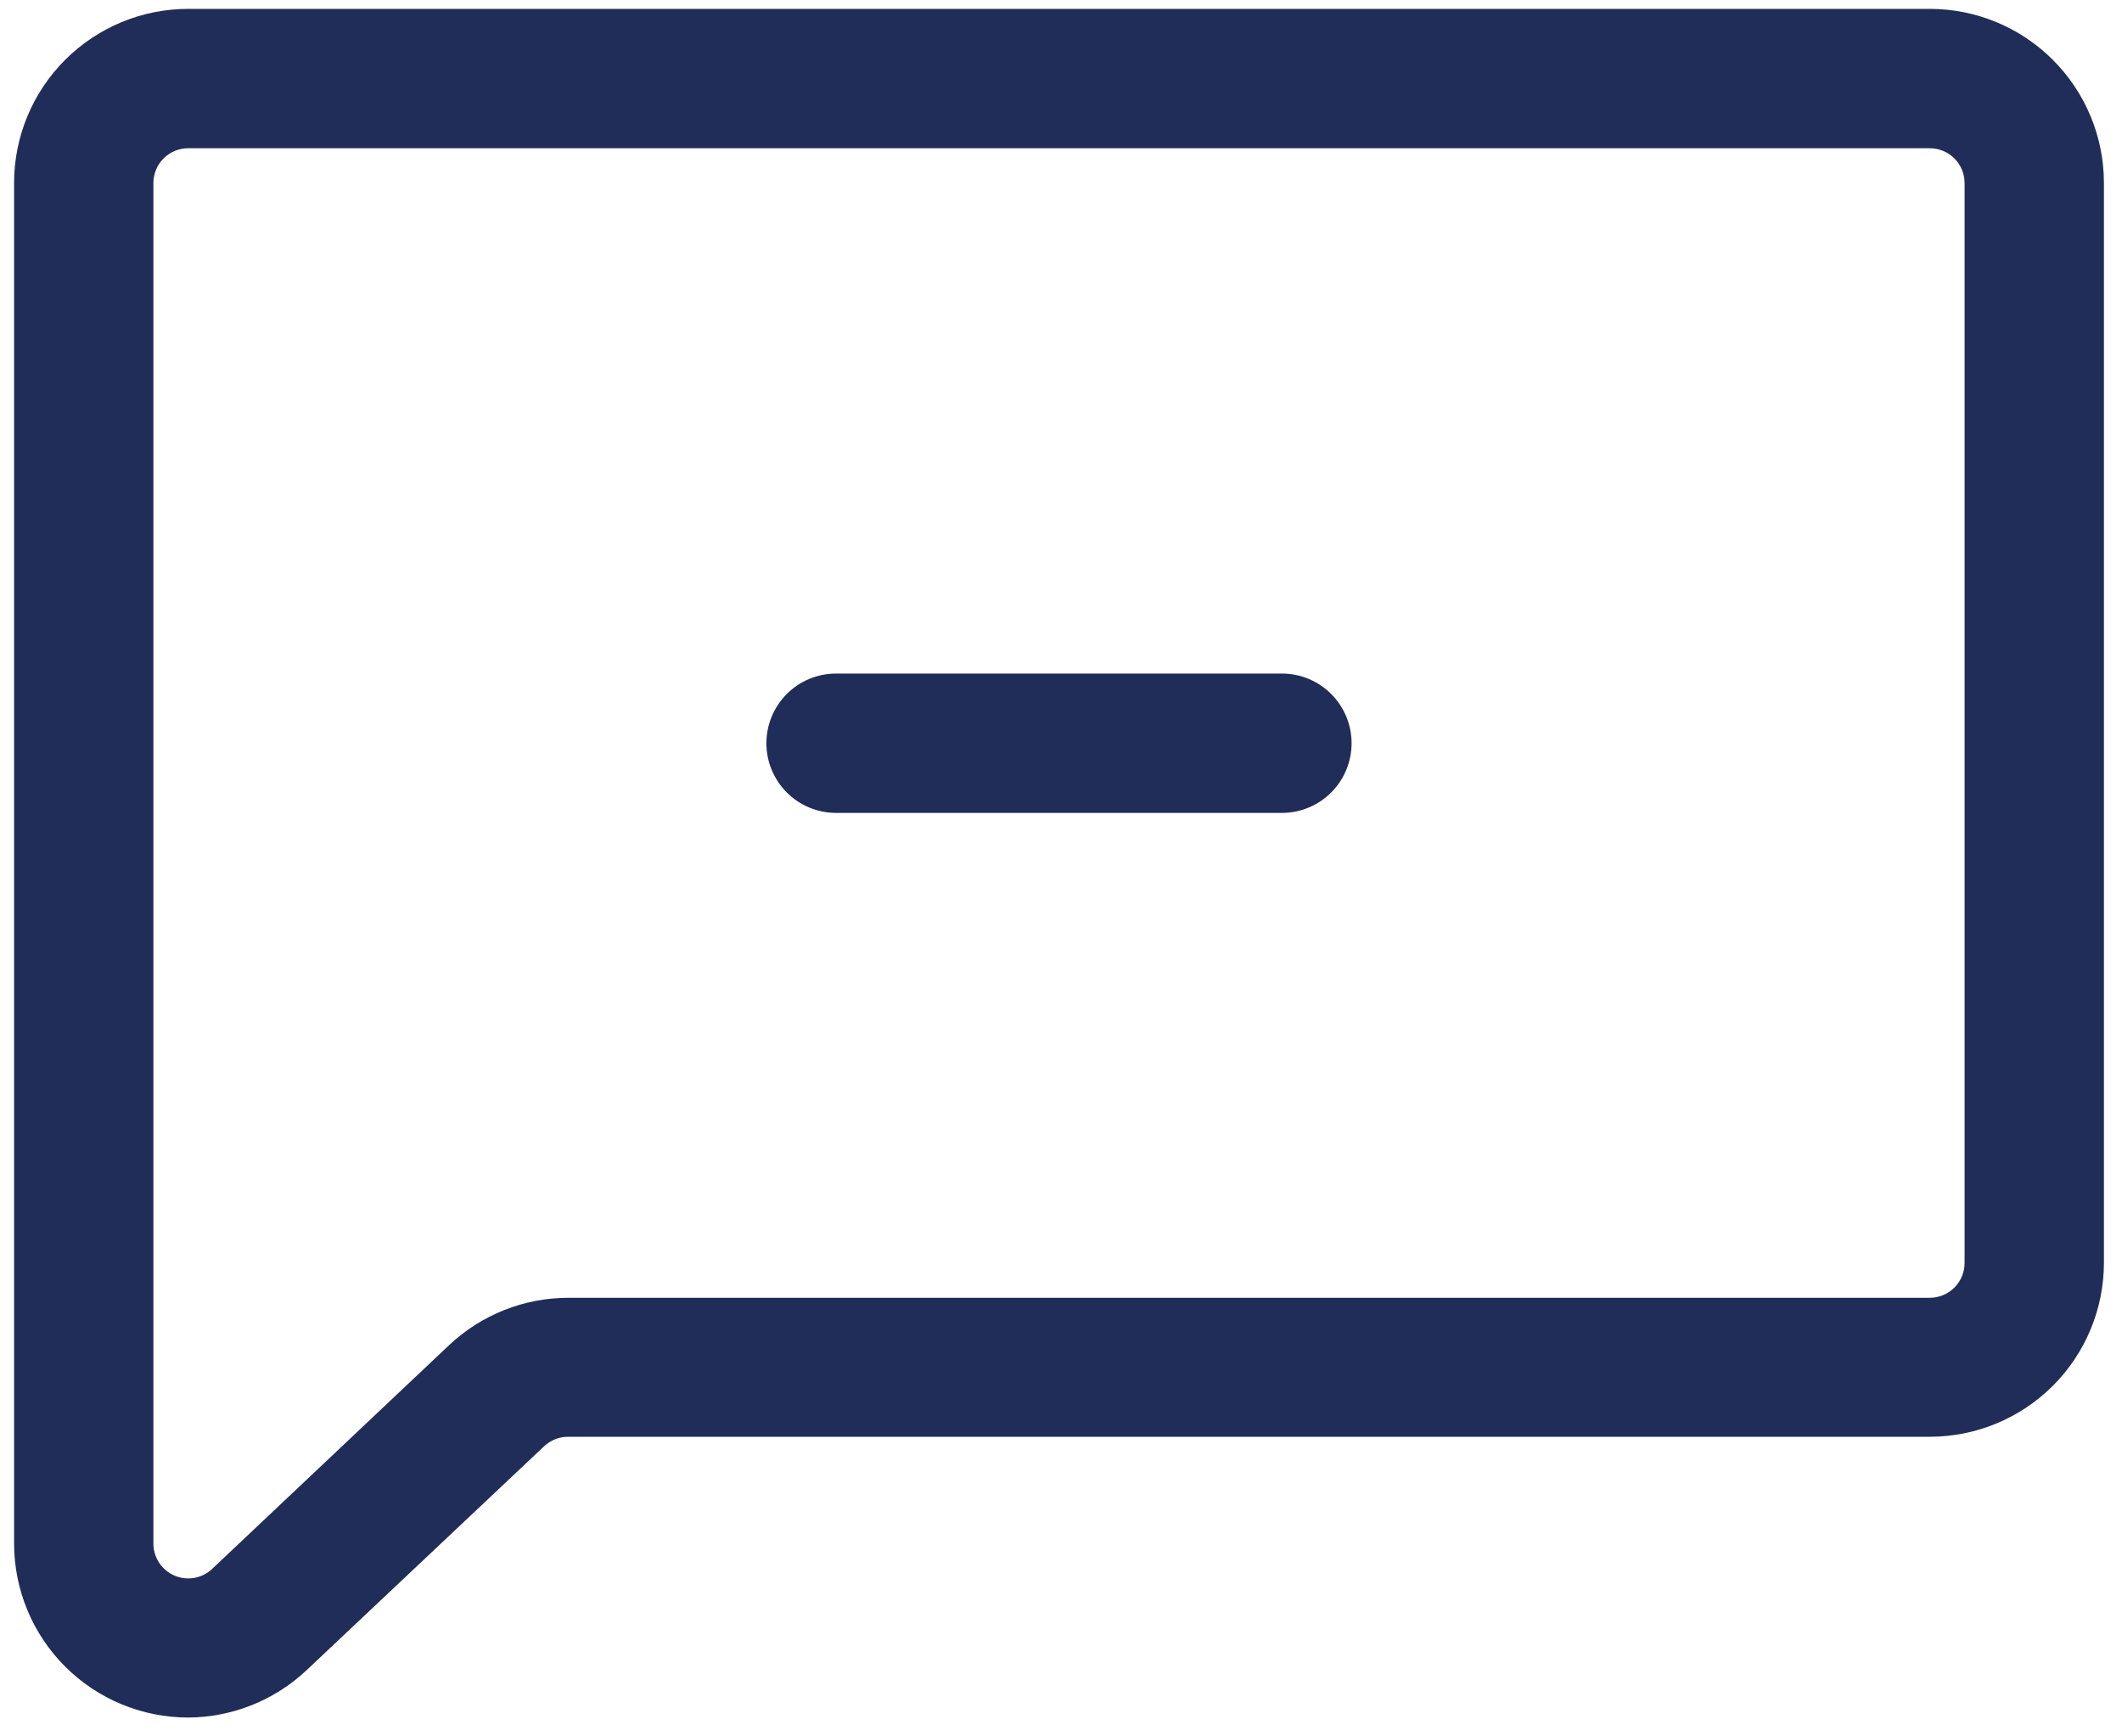 <svg width="66" height="54" viewBox="0 0 66 54" fill="none" xmlns="http://www.w3.org/2000/svg">
<path d="M60.021 0.276H5.854C4.418 0.276 3.04 0.847 2.024 1.863C1.008 2.879 0.438 4.256 0.438 5.693V47.997C0.438 49.434 1.008 50.812 2.024 51.827C3.04 52.843 4.418 53.414 5.854 53.414C7.229 53.406 8.55 52.875 9.548 51.93L16.926 44.975C17.126 44.788 17.389 44.683 17.663 44.682H60.021C61.457 44.682 62.835 44.111 63.851 43.096C64.867 42.08 65.438 40.702 65.438 39.266V5.682C65.435 4.247 64.863 2.873 63.847 1.859C62.832 0.846 61.456 0.276 60.021 0.276V0.276ZM61.104 39.276C61.104 39.564 60.99 39.839 60.787 40.042C60.584 40.246 60.308 40.36 60.021 40.36H17.684C16.303 40.359 14.974 40.886 13.968 41.833L6.602 48.788C6.448 48.935 6.254 49.033 6.045 49.07C5.835 49.108 5.62 49.083 5.425 48.998C5.229 48.914 5.063 48.774 4.947 48.596C4.831 48.418 4.77 48.21 4.771 47.997V5.693C4.771 5.406 4.885 5.13 5.088 4.927C5.291 4.724 5.567 4.61 5.854 4.61H60.021C60.308 4.61 60.584 4.724 60.787 4.927C60.99 5.13 61.104 5.406 61.104 5.693V39.276Z" fill="#202D58"/>
<path d="M39.871 20.947H26.004C25.43 20.947 24.878 21.175 24.472 21.582C24.066 21.988 23.837 22.539 23.837 23.114C23.837 23.689 24.066 24.24 24.472 24.646C24.878 25.052 25.43 25.281 26.004 25.281H39.871C40.446 25.281 40.997 25.052 41.403 24.646C41.809 24.24 42.038 23.689 42.038 23.114C42.038 22.539 41.809 21.988 41.403 21.582C40.997 21.175 40.446 20.947 39.871 20.947Z" fill="#202D58"/>
</svg>
